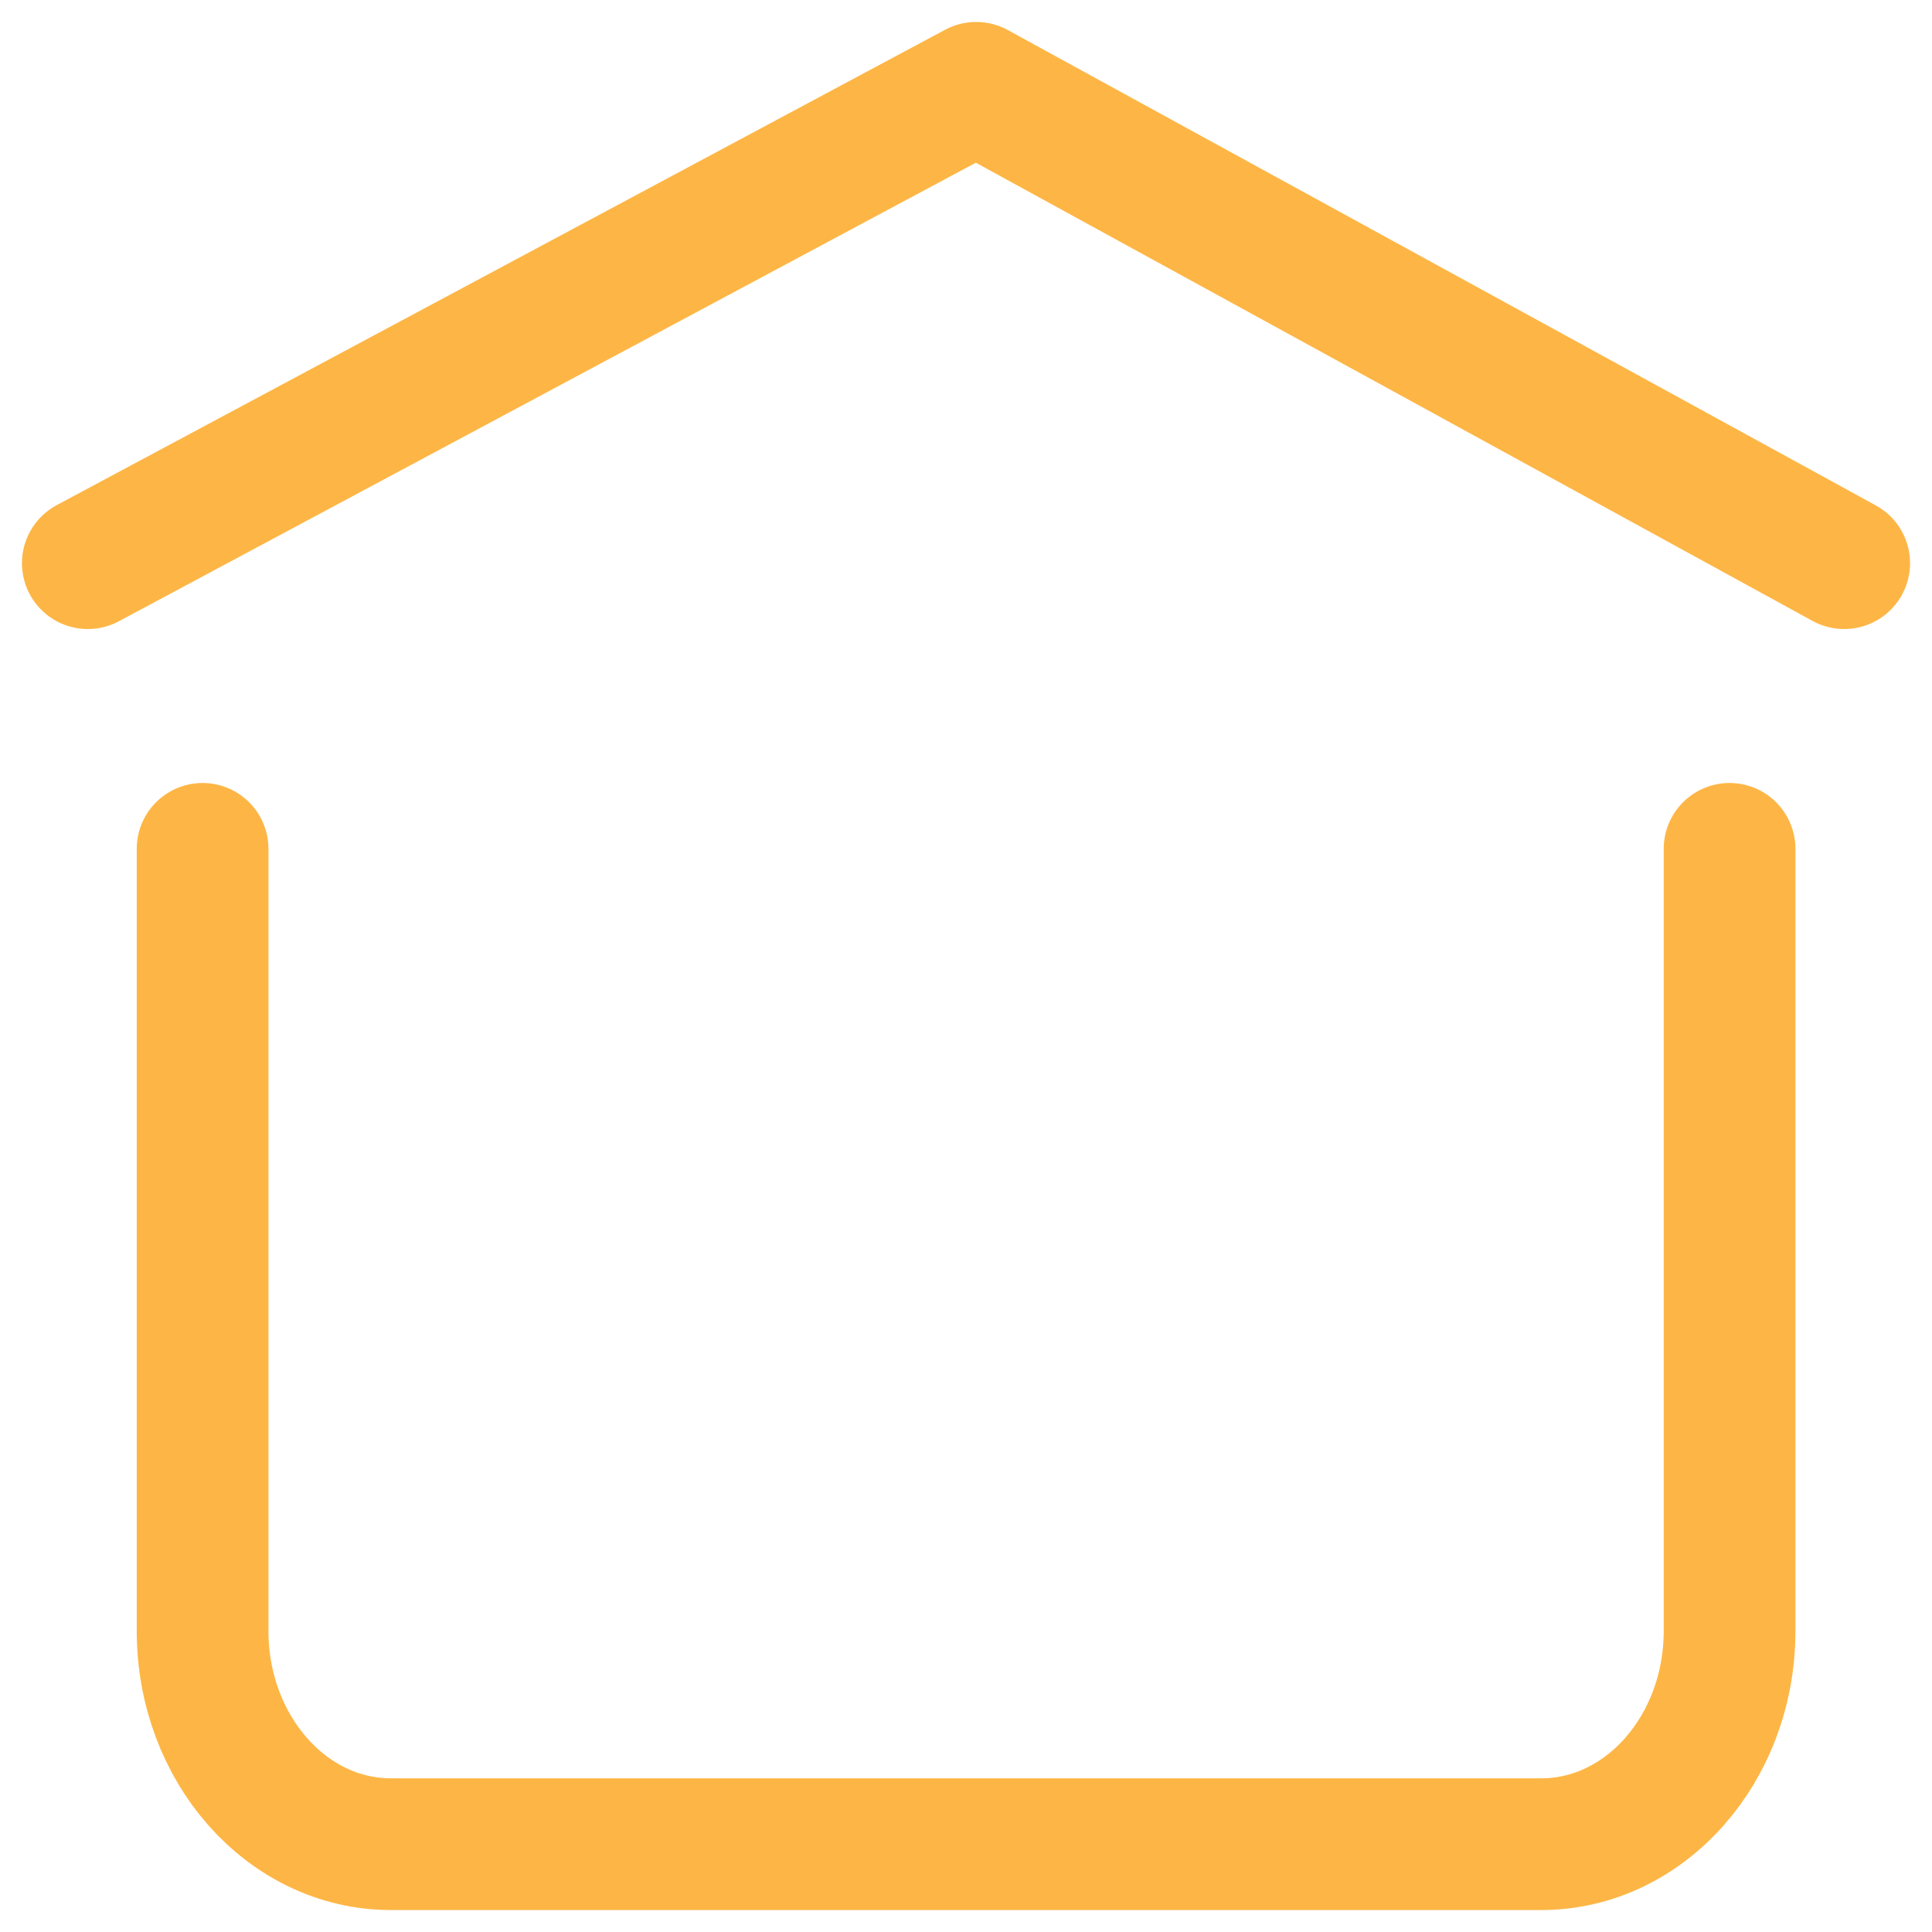 <svg width="22" height="22" viewBox="0 0 22 22" fill="none" xmlns="http://www.w3.org/2000/svg">
    <path id="56-home_alt" d="M19.695 9.666V18.572C19.695 19.912 18.734 21 17.55 21H4.451C3.267 21 2.307 19.912 2.307 18.572V9.666M1 6.413L11.116 1L21 6.413" stroke="#FDB645" stroke-width="1.5" stroke-linecap="round" stroke-linejoin="round"/>
</svg>

